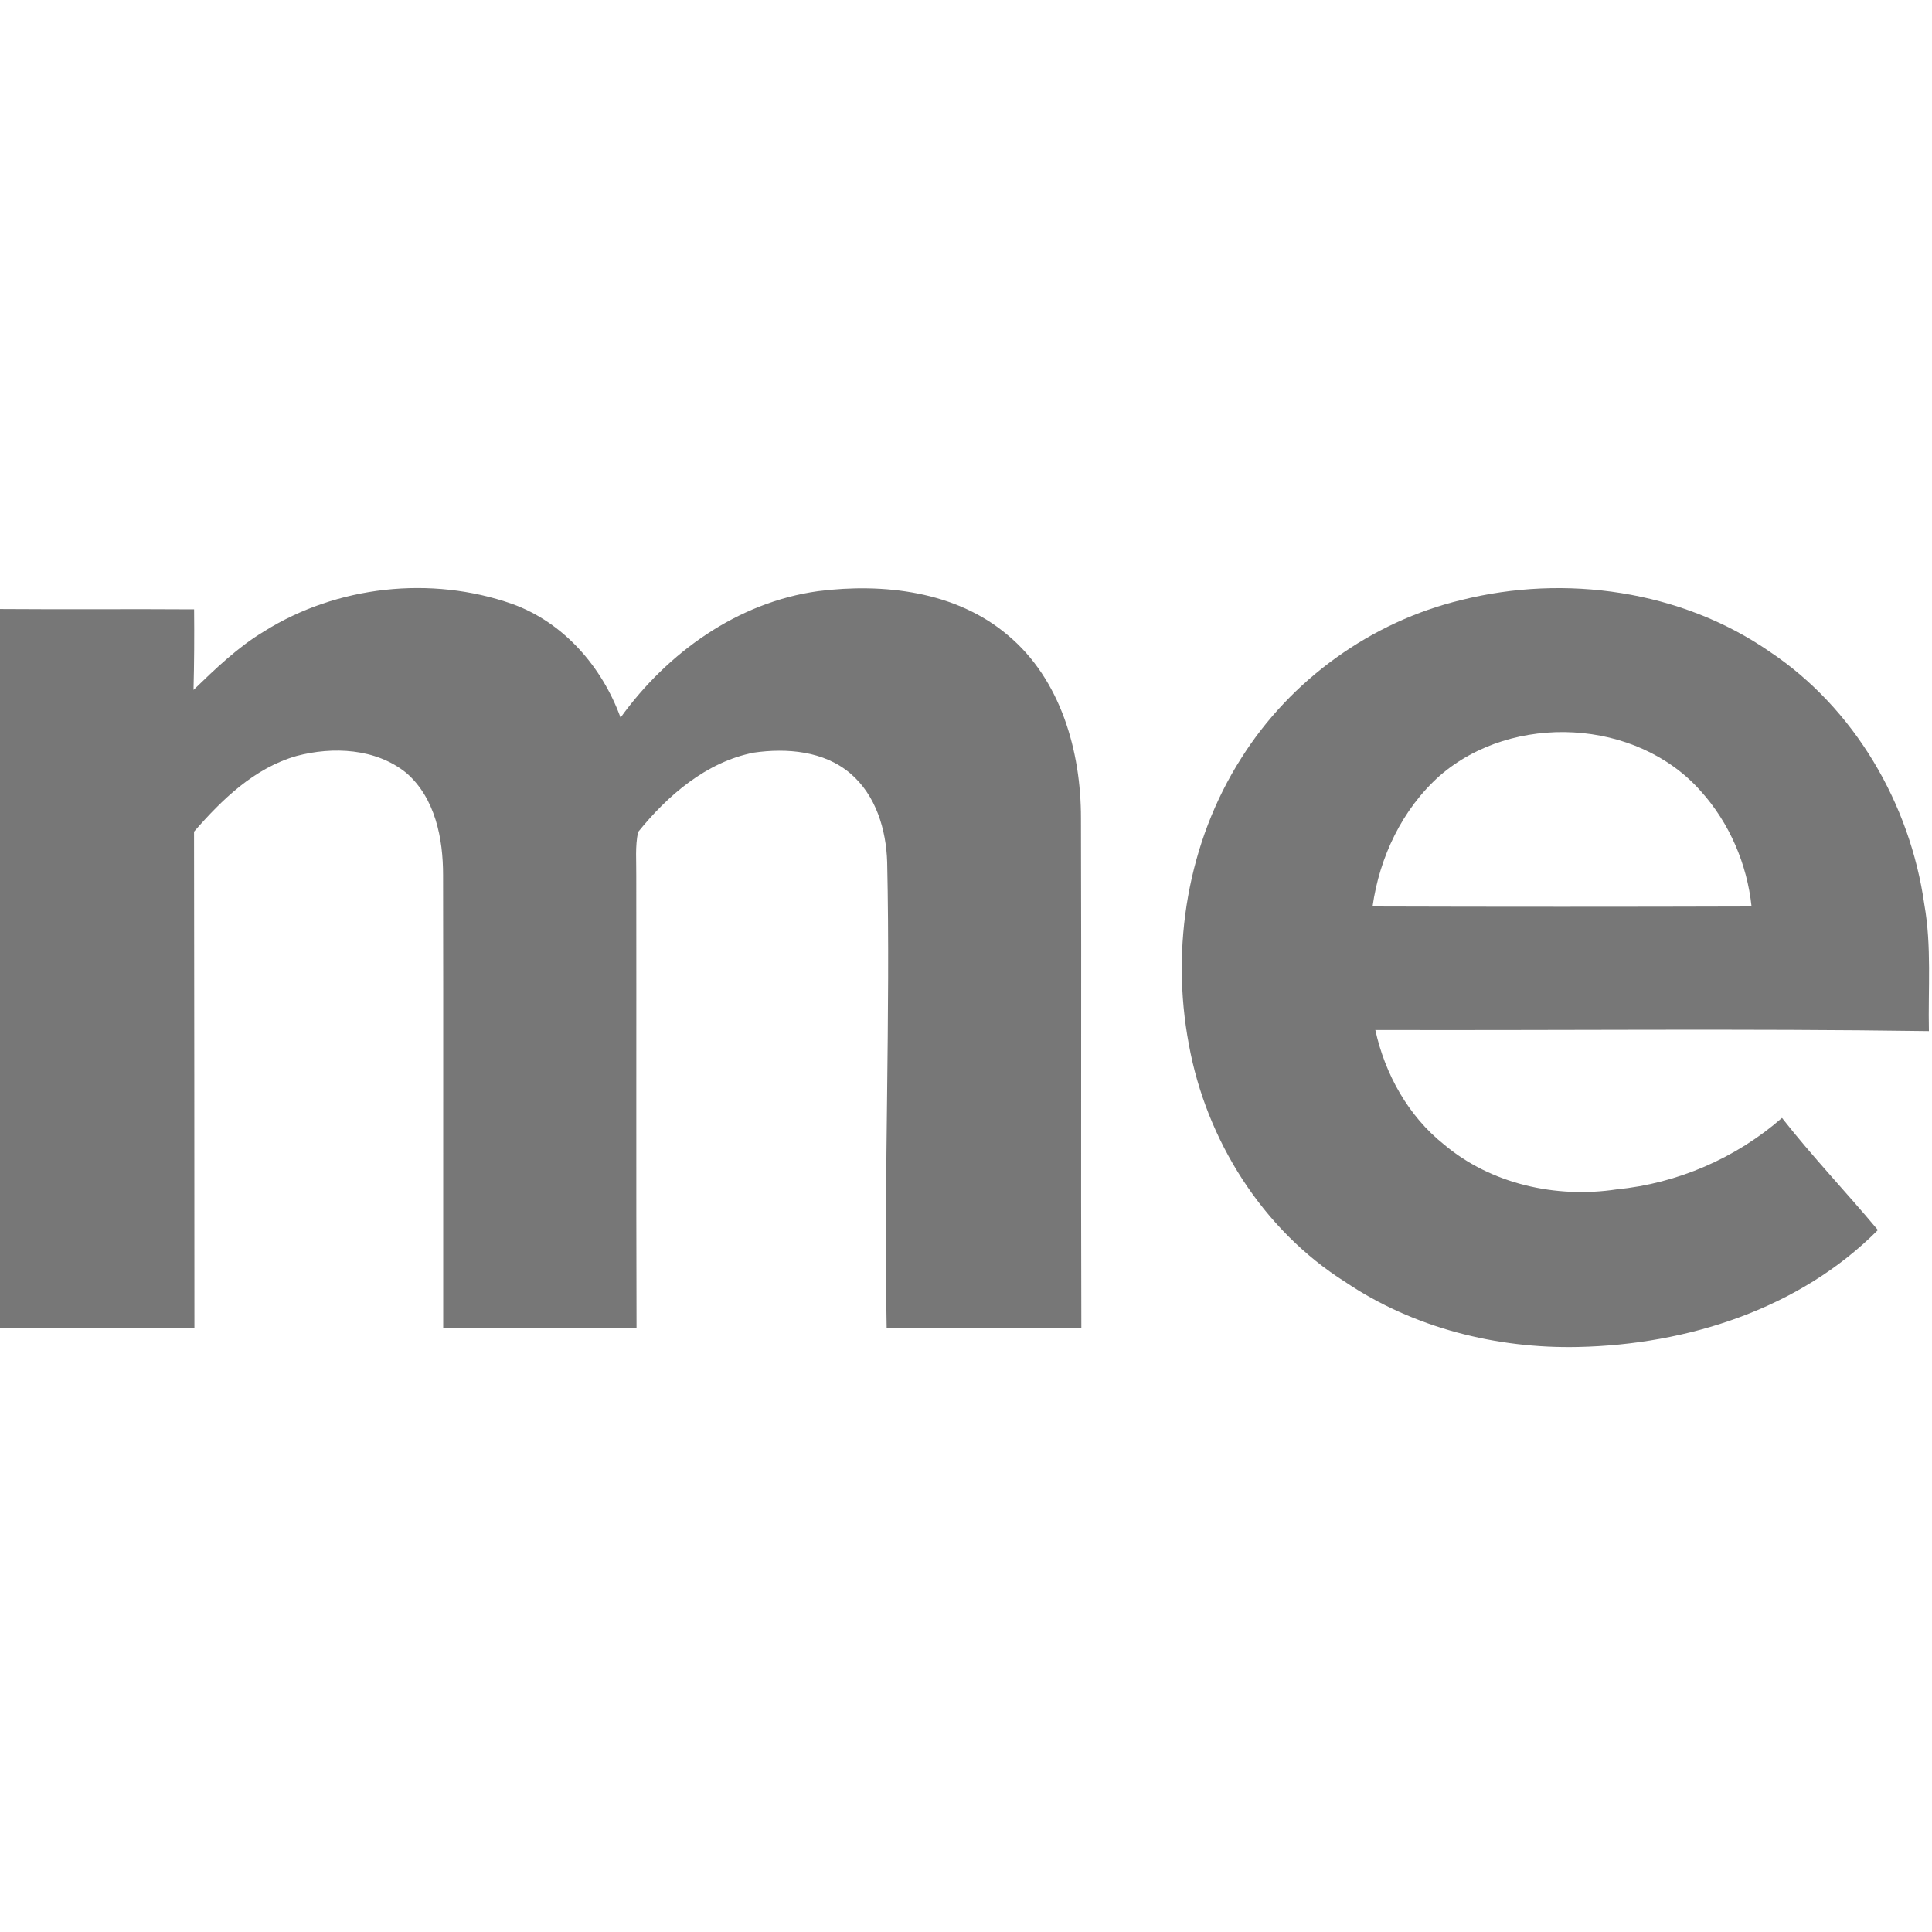 <?xml version="1.0" encoding="UTF-8" ?>
<!DOCTYPE svg PUBLIC "-//W3C//DTD SVG 1.1//EN" "http://www.w3.org/Graphics/SVG/1.1/DTD/svg11.dtd">
<svg width="300pt" height="300pt" viewBox="0 0 300 300" version="1.1" xmlns="http://www.w3.org/2000/svg">
<g>
<path fill="#777" opacity="1.00" d=" M 41.02 98.03 C 52.32 90.95 66.93 89.35 79.51 93.77 C 87.53 96.64 93.49 103.54 96.36 111.43 C 103.64 101.34 114.54 93.51 127.05 91.79 C 137.18 90.51 148.44 91.80 156.48 98.62 C 164.71 105.47 167.86 116.67 167.85 127.03 C 167.94 153.41 167.82 179.79 167.91 206.17 C 157.83 206.18 147.76 206.19 137.68 206.16 C 137.23 182.07 138.29 157.98 137.76 133.89 C 137.61 128.83 136.01 123.48 132.04 120.10 C 127.95 116.61 122.16 116.13 117.04 116.87 C 109.67 118.32 103.67 123.51 99.08 129.20 C 98.60 131.44 98.83 133.75 98.80 136.02 C 98.83 159.40 98.77 182.78 98.84 206.17 C 88.83 206.19 78.82 206.18 68.82 206.17 C 68.80 182.76 68.85 159.34 68.80 135.92 C 68.81 130.23 67.59 123.89 63.07 120.00 C 58.35 116.20 51.69 115.89 46.04 117.39 C 39.50 119.26 34.48 124.14 30.13 129.14 C 30.17 154.81 30.18 180.49 30.19 206.17 C 20.13 206.19 10.06 206.18 0.00 206.17 L 0.00 94.57 C 10.05 94.65 20.10 94.55 30.14 94.62 C 30.18 98.79 30.16 102.96 30.05 107.13 C 33.47 103.83 36.92 100.49 41.02 98.03 Z" />
<path fill="#777" opacity="1.00" d=" M 226.91 93.17 C 243.03 89.13 261.03 91.66 274.81 101.20 C 288.00 110.01 296.60 124.84 298.81 140.44 C 299.96 146.94 299.38 153.55 299.52 160.11 C 270.87 159.70 242.21 160.02 213.56 159.94 C 215.06 166.79 218.67 173.28 224.18 177.68 C 231.49 183.87 241.65 186.11 251.01 184.69 C 260.47 183.77 269.55 179.84 276.71 173.59 C 281.42 179.60 286.71 185.14 291.60 191.00 C 279.44 203.24 262.01 208.80 245.05 209.16 C 232.40 209.44 219.46 206.19 208.91 199.08 C 196.05 190.97 187.29 177.03 184.60 162.15 C 181.76 147.03 184.43 130.76 192.75 117.72 C 200.41 105.55 212.92 96.53 226.91 93.17 M 223.57 120.45 C 217.74 125.63 214.20 133.10 213.13 140.76 C 232.75 140.82 252.37 140.82 271.98 140.76 C 271.29 134.19 268.55 127.79 264.12 122.87 C 254.13 111.54 234.89 110.62 223.57 120.45 Z" />
</g>
</svg>
